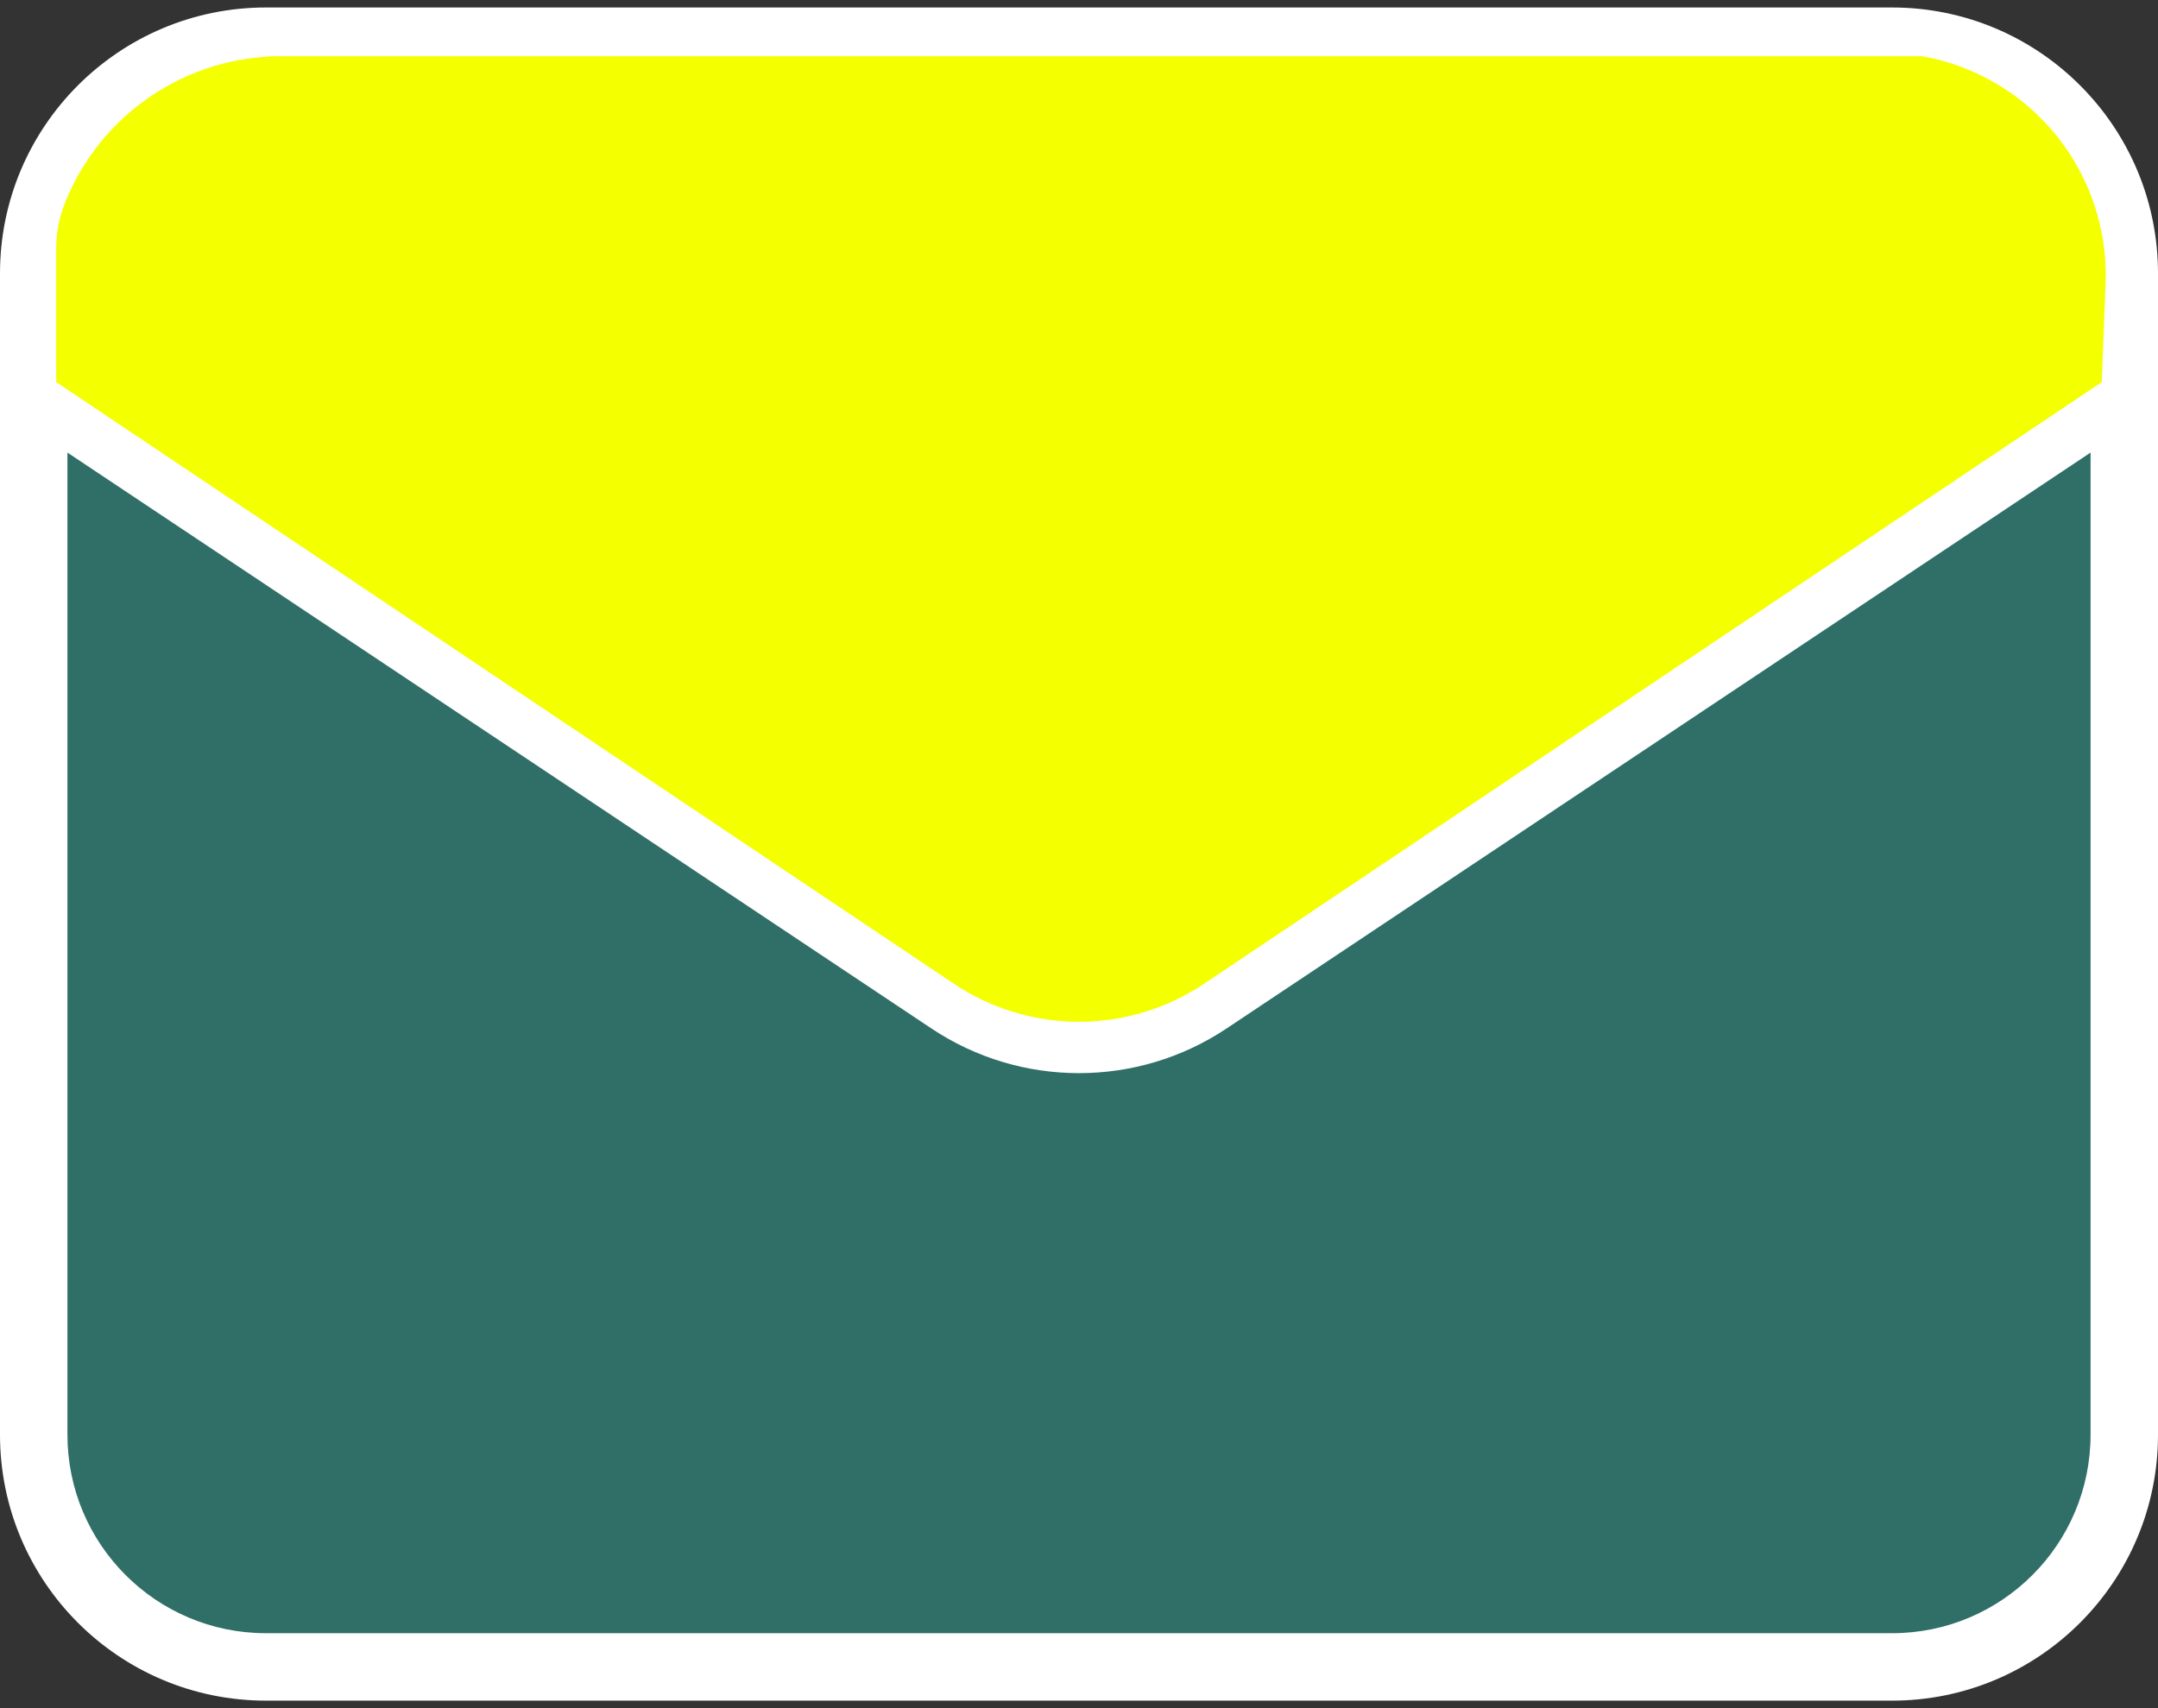 <svg width="96" height="76" viewBox="0 0 96 76" fill="none" xmlns="http://www.w3.org/2000/svg">
<rect x="0" y="0" width="96" height="76" fill="#333333" stroke="none"/>
<path fill-rule="evenodd" clip-rule="evenodd" d="M1.5 17.333L42.268 44.512C45.739 46.826 50.261 46.826 53.732 44.512L94.5 17.333M11.833 74.166H84.167C89.874 74.166 94.5 69.54 94.5 63.833V12.166C94.5 6.459 89.874 1.833 84.167 1.833H11.833C6.126 1.833 1.5 6.459 1.5 12.166V63.833C1.5 69.54 6.126 74.166 11.833 74.166Z" fill="#2F6F68"/>
<path d="M2.332 16.085C1.643 15.625 0.711 15.812 0.252 16.501C-0.208 17.19 -0.021 18.122 0.668 18.581L2.332 16.085ZM42.268 44.512L43.1 43.264L43.1 43.264L42.268 44.512ZM53.732 44.512L52.9 43.264L52.9 43.264L53.732 44.512ZM95.332 18.581C96.021 18.122 96.208 17.19 95.748 16.501C95.288 15.812 94.357 15.625 93.668 16.085L95.332 18.581ZM0.668 18.581L41.436 45.76L43.1 43.264L2.332 16.085L0.668 18.581ZM41.436 45.76C45.411 48.41 50.589 48.41 54.564 45.76L52.9 43.264C49.933 45.242 46.067 45.242 43.1 43.264L41.436 45.76ZM54.564 45.76L95.332 18.581L93.668 16.085L52.9 43.264L54.564 45.76ZM11.833 75.666H84.167V72.666H11.833V75.666ZM84.167 75.666C90.702 75.666 96 70.368 96 63.833H93C93 68.712 89.045 72.666 84.167 72.666V75.666ZM96 63.833V12.166H93V63.833H96ZM96 12.166C96 5.631 90.702 0.333 84.167 0.333V3.333C89.045 3.333 93 7.288 93 12.166H96ZM84.167 0.333H11.833V3.333H84.167V0.333ZM11.833 0.333C5.298 0.333 0 5.631 0 12.166H3C3 7.288 6.955 3.333 11.833 3.333V0.333ZM0 12.166V63.833H3V12.166H0ZM0 63.833C0 70.369 5.298 75.666 11.833 75.666V72.666C6.955 72.666 3 68.712 3 63.833H0Z" fill="white"/>
<path d="M2.895 9.012C4.468 5.079 8.278 2.5 12.514 2.5H85.5C90.37 3.359 93.858 7.683 93.668 12.625L93.5 17L53.568 43.768C50.199 46.026 45.801 46.026 42.432 43.768L2.5 17V11.064C2.5 10.361 2.634 9.665 2.895 9.012Z" fill="#F4FF00"/>
</svg>
